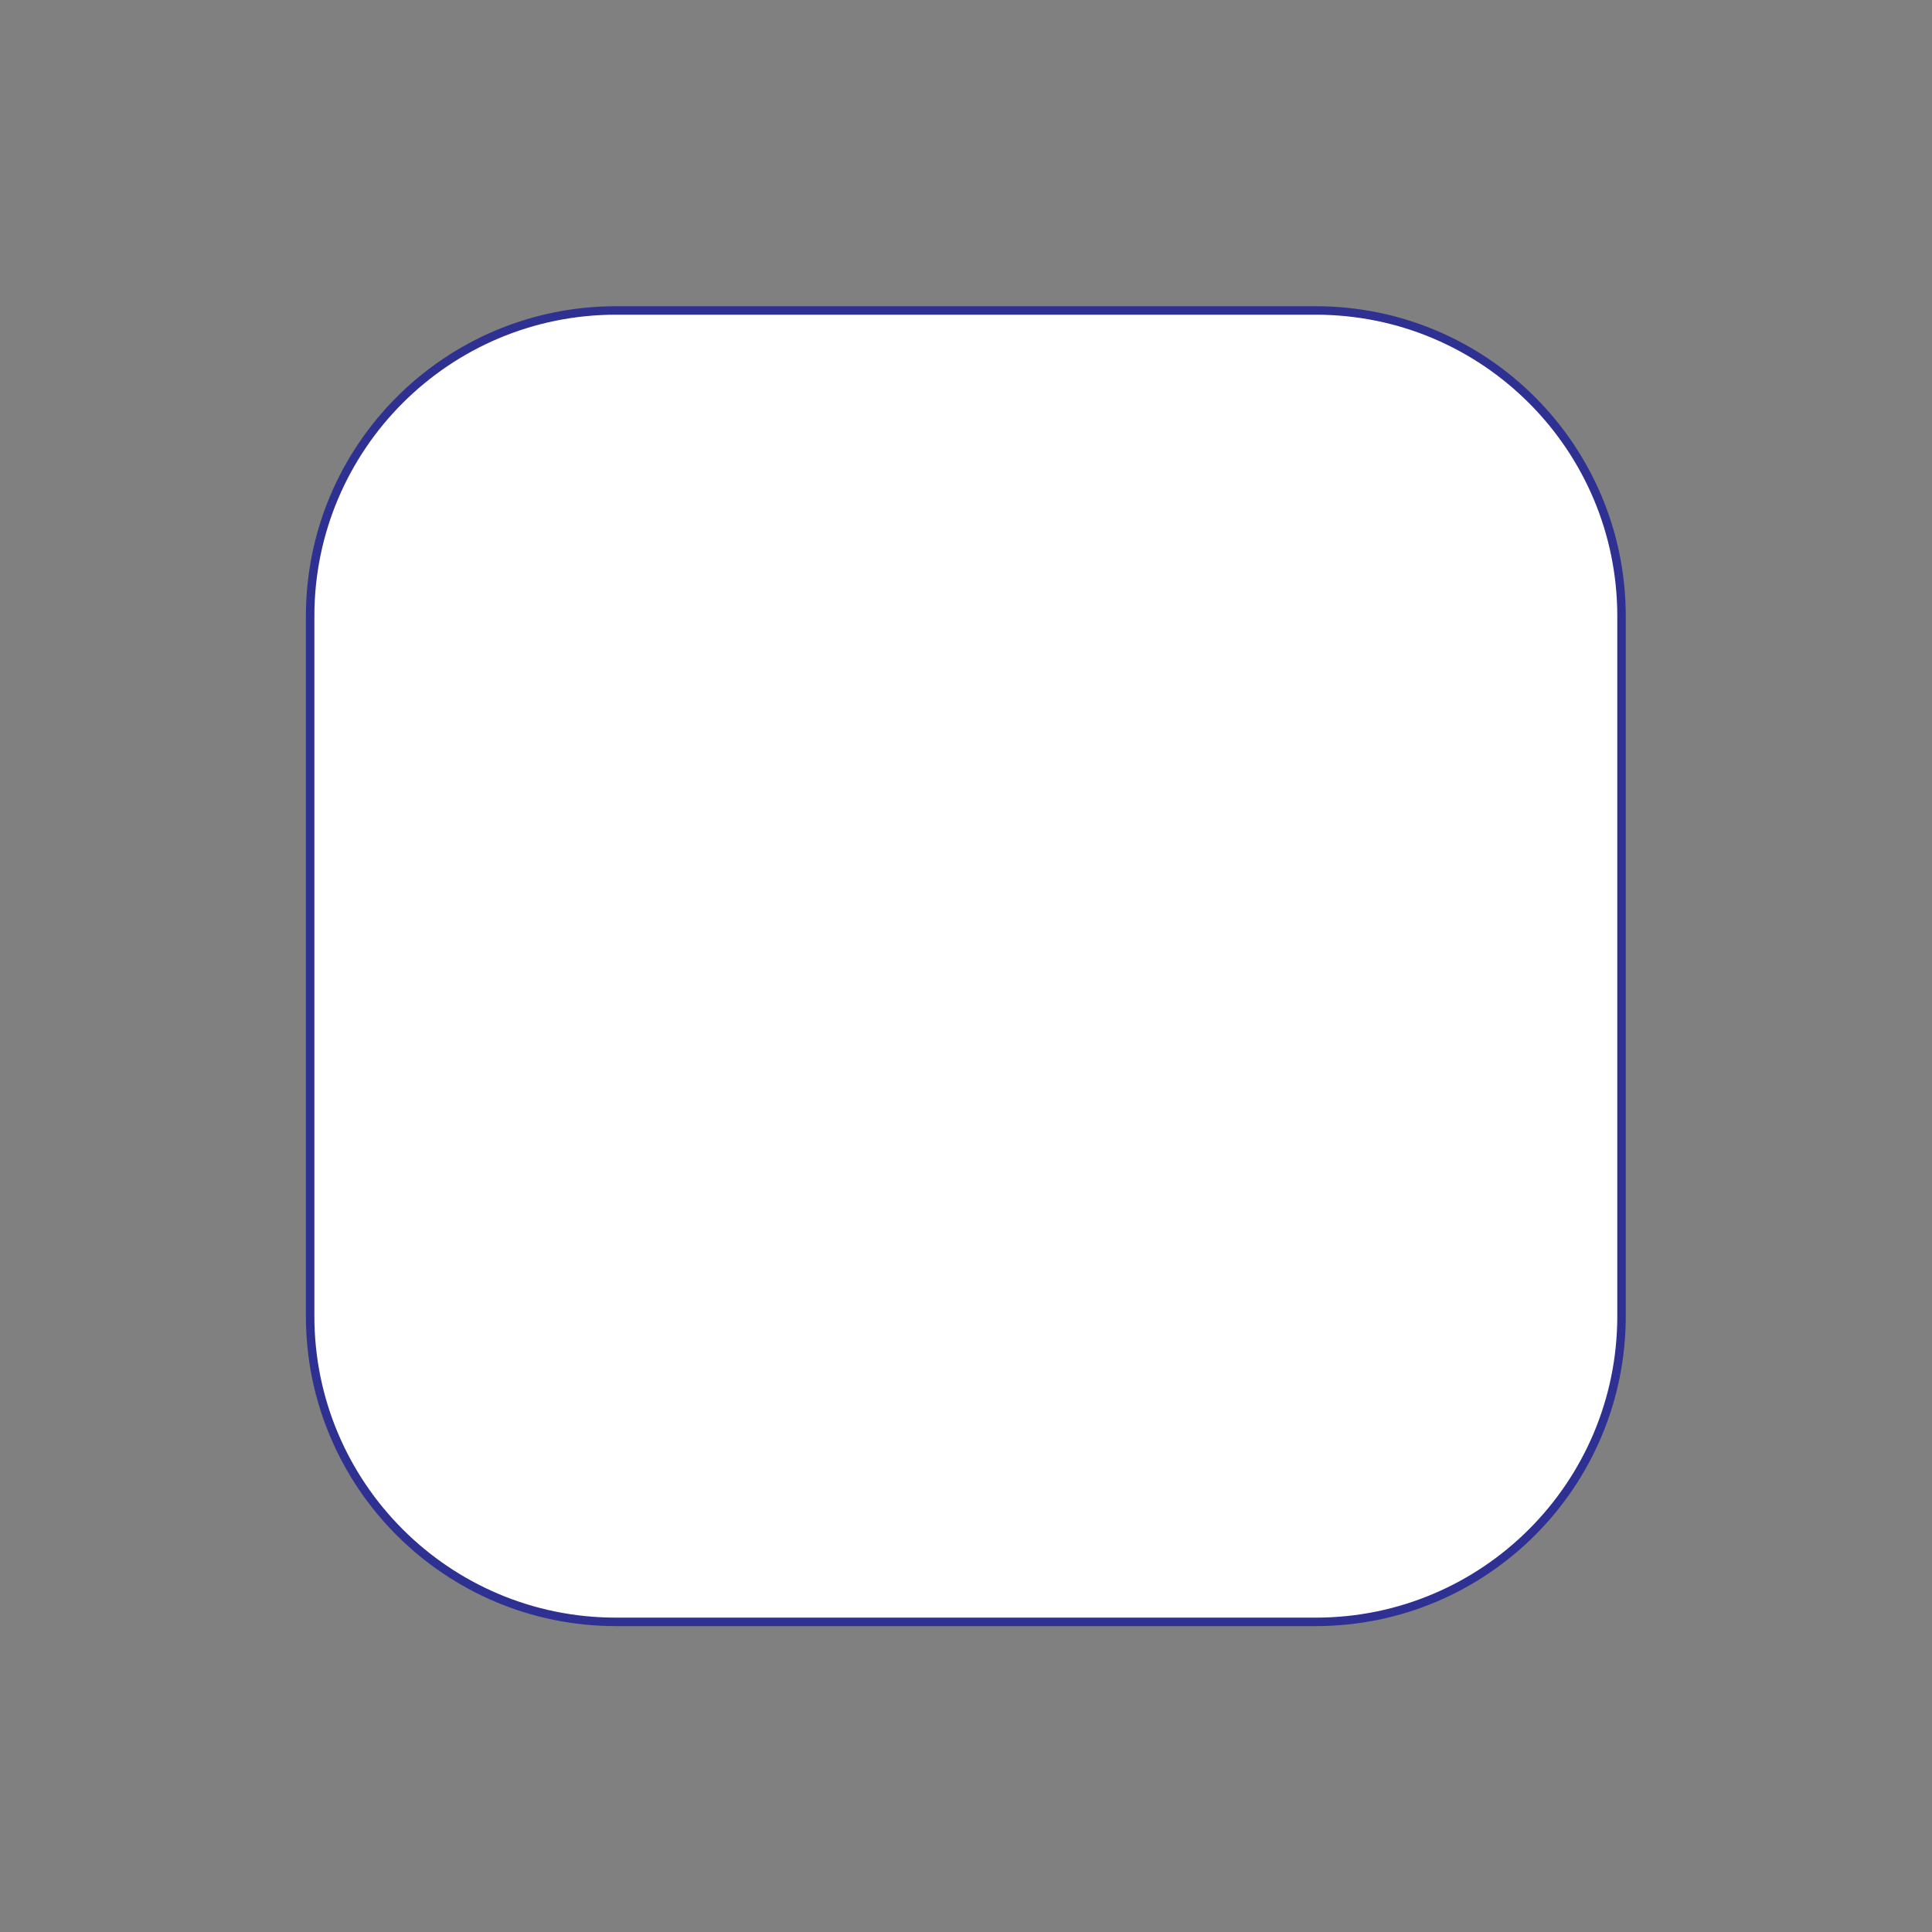 <?xml version="1.0" encoding="UTF-8"?><svg id="Layer_1" xmlns="http://www.w3.org/2000/svg" viewBox="0 0 57 57"><rect x="0" y="0" width="57" height="57" fill="#808080" stroke="none"/><defs><style>.cls-1{fill:#fff;stroke:#2e3192;stroke-miterlimit:10;stroke-width:.25px;}</style></defs><path class="cls-1" d="M38.82,47.85h-20.65c-4.98,0-9.02-4.04-9.02-9.02v-20.65c0-4.98,4.04-9.02,9.02-9.02h20.65c4.98,0,9.02,4.04,9.02,9.02v20.65c0,4.98-4.04,9.02-9.02,9.02Z"/></svg>